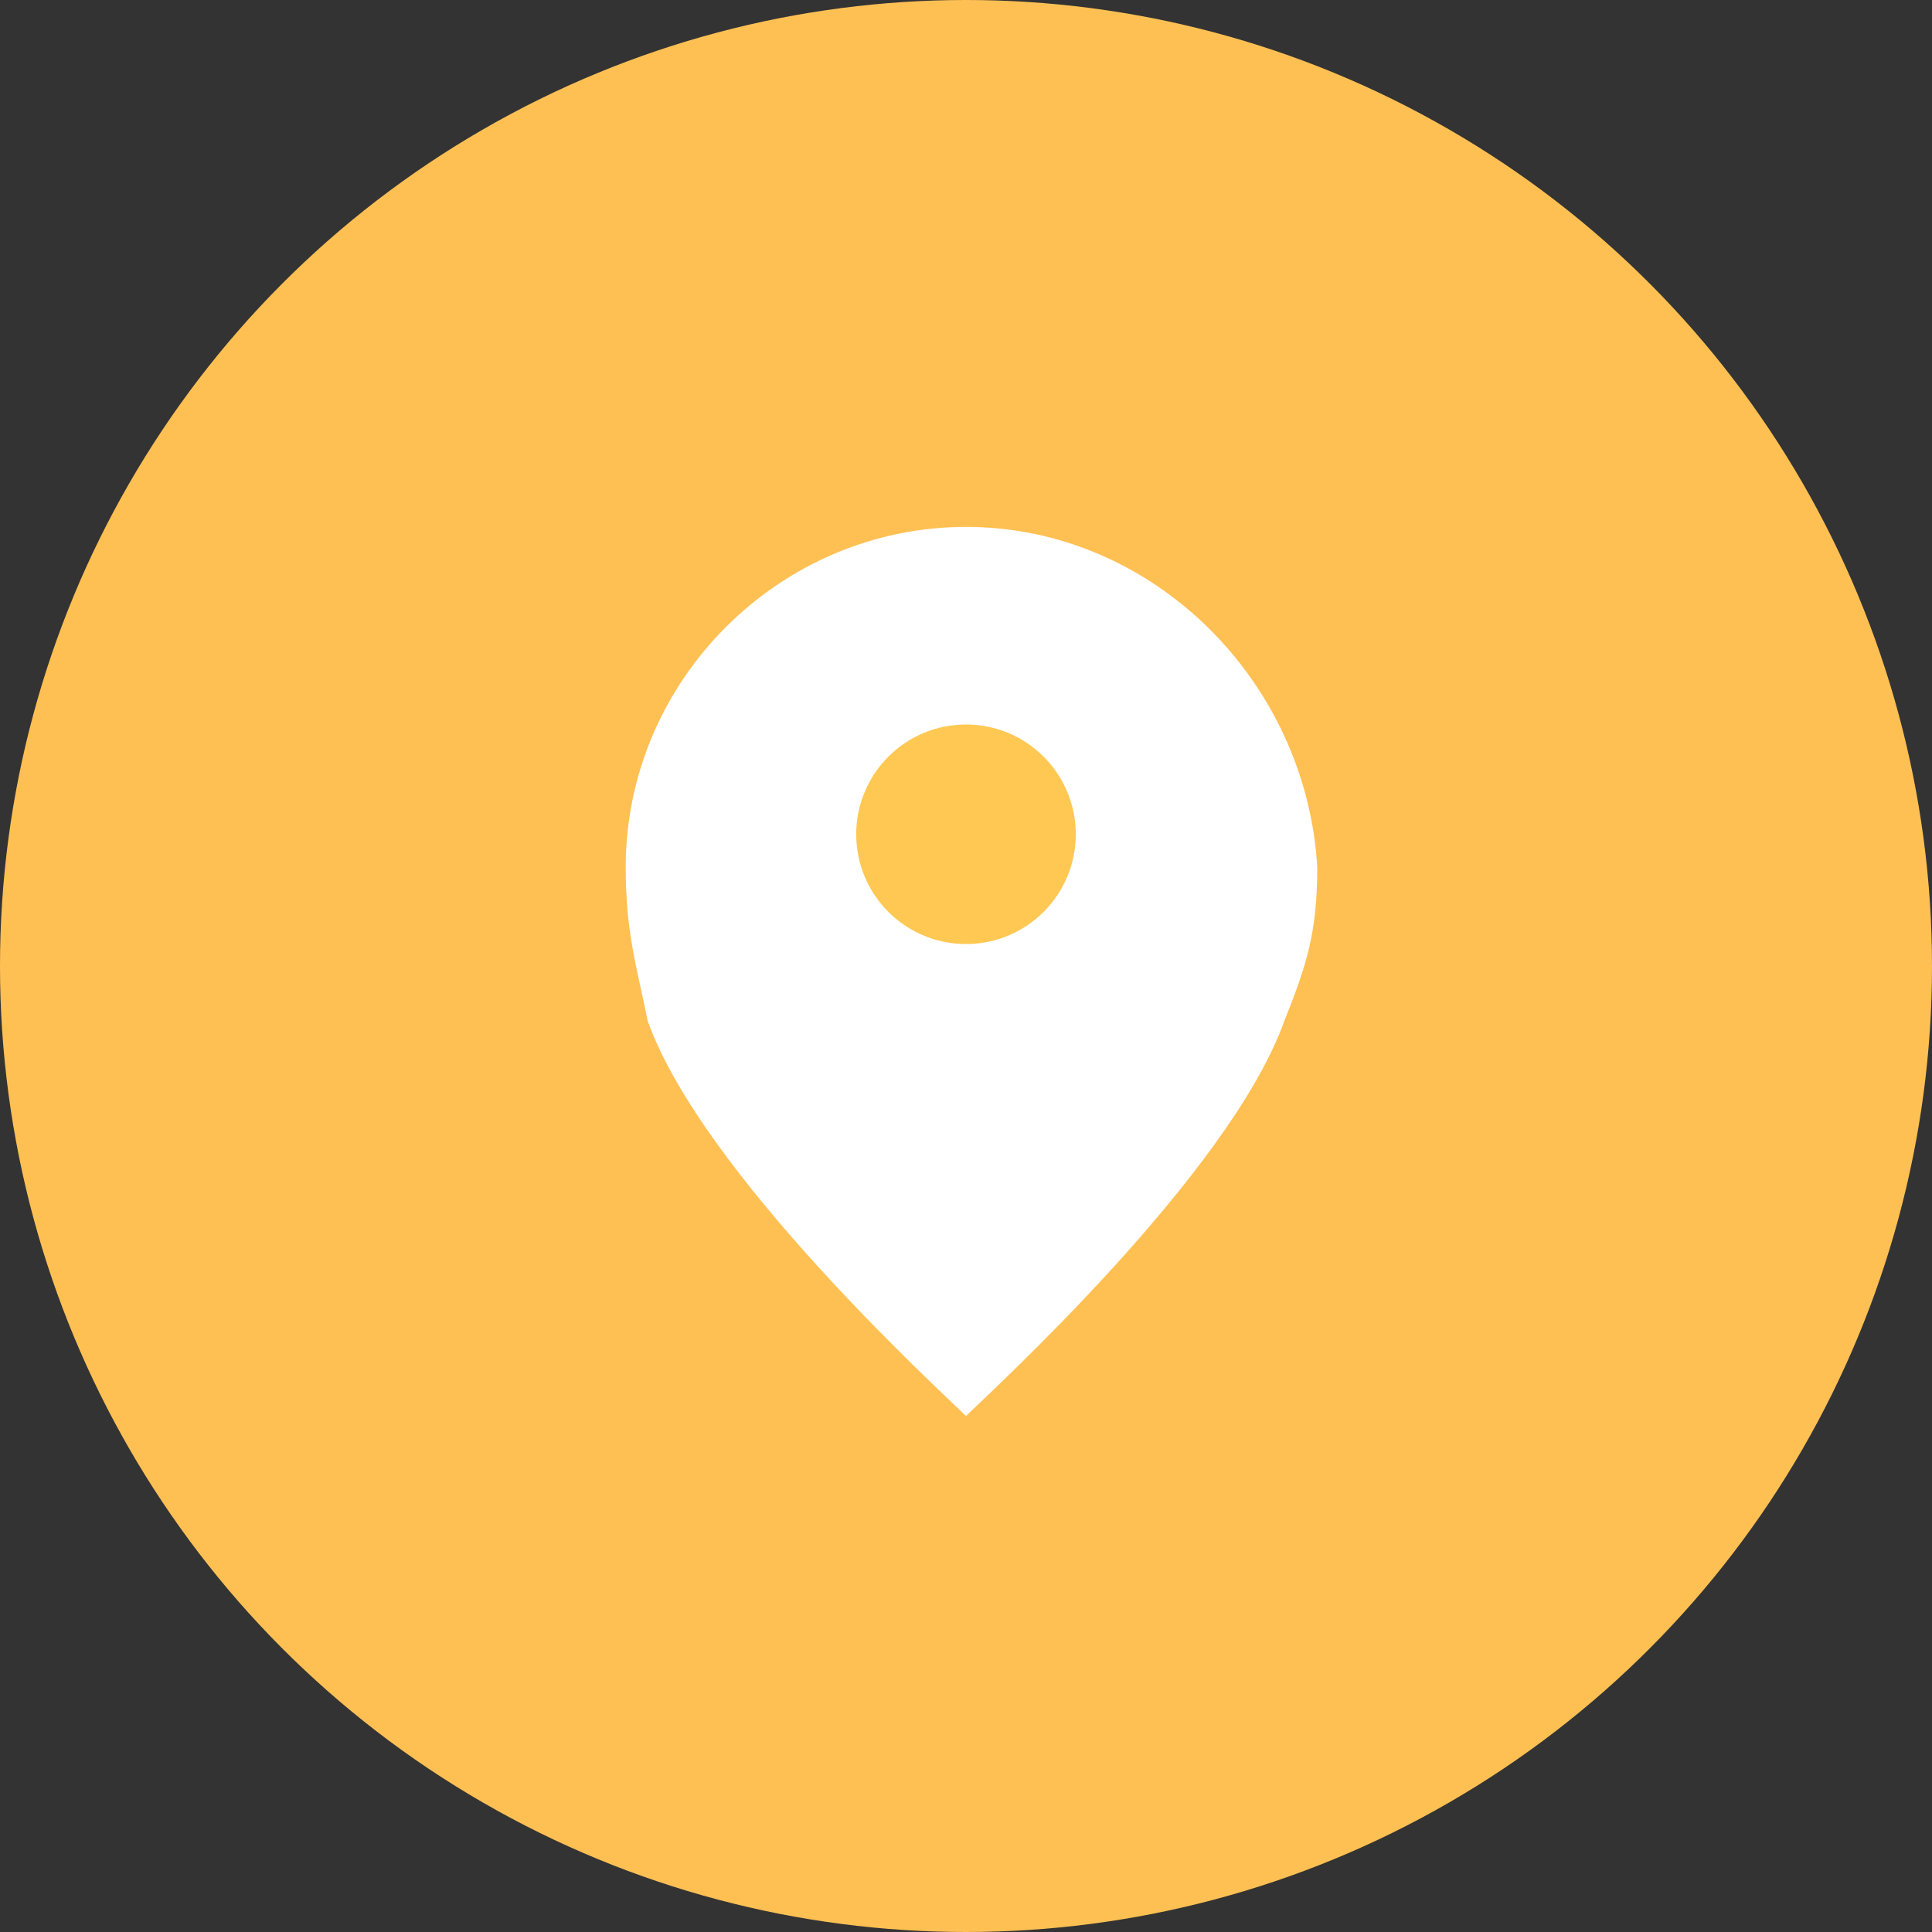 <?xml version="1.0" encoding="utf-8"?>
<!-- Generator: Adobe Illustrator 25.4.1, SVG Export Plug-In . SVG Version: 6.00 Build 0)  -->
<svg version="1.1" id="레이어_1" xmlns="http://www.w3.org/2000/svg" xmlns:xlink="http://www.w3.org/1999/xlink" x="0px"
	 y="0px" viewBox="0 0 17.6 17.6" style="enable-background:new 0 0 17.6 17.6;" xml:space="preserve">
<rect x="0" y="0" width="17.6" height="17.6" fill="#333333" stroke="none"/>
<style type="text/css">
	.st0{fill:#FFC053;}
	.st1{fill:#FFFFFF;}
	.st2{fill:#FFC853;}
</style>
<circle class="st0" cx="8.8" cy="8.8" r="8.8"/>
<path class="st1" d="M8.8,4.8c-1.7,0-3.1,1.4-3.1,3.1c0,0.6,0.1,0.9,0.2,1.4c0.5,1.4,2.7,3.4,2.9,3.6c0.2-0.2,2.4-2.2,2.9-3.6
	C11.9,8.8,12,8.5,12,7.9C11.9,6.2,10.5,4.8,8.8,4.8z"/>
<circle class="st2" cx="8.8" cy="7.6" r="1"/>
</svg>
